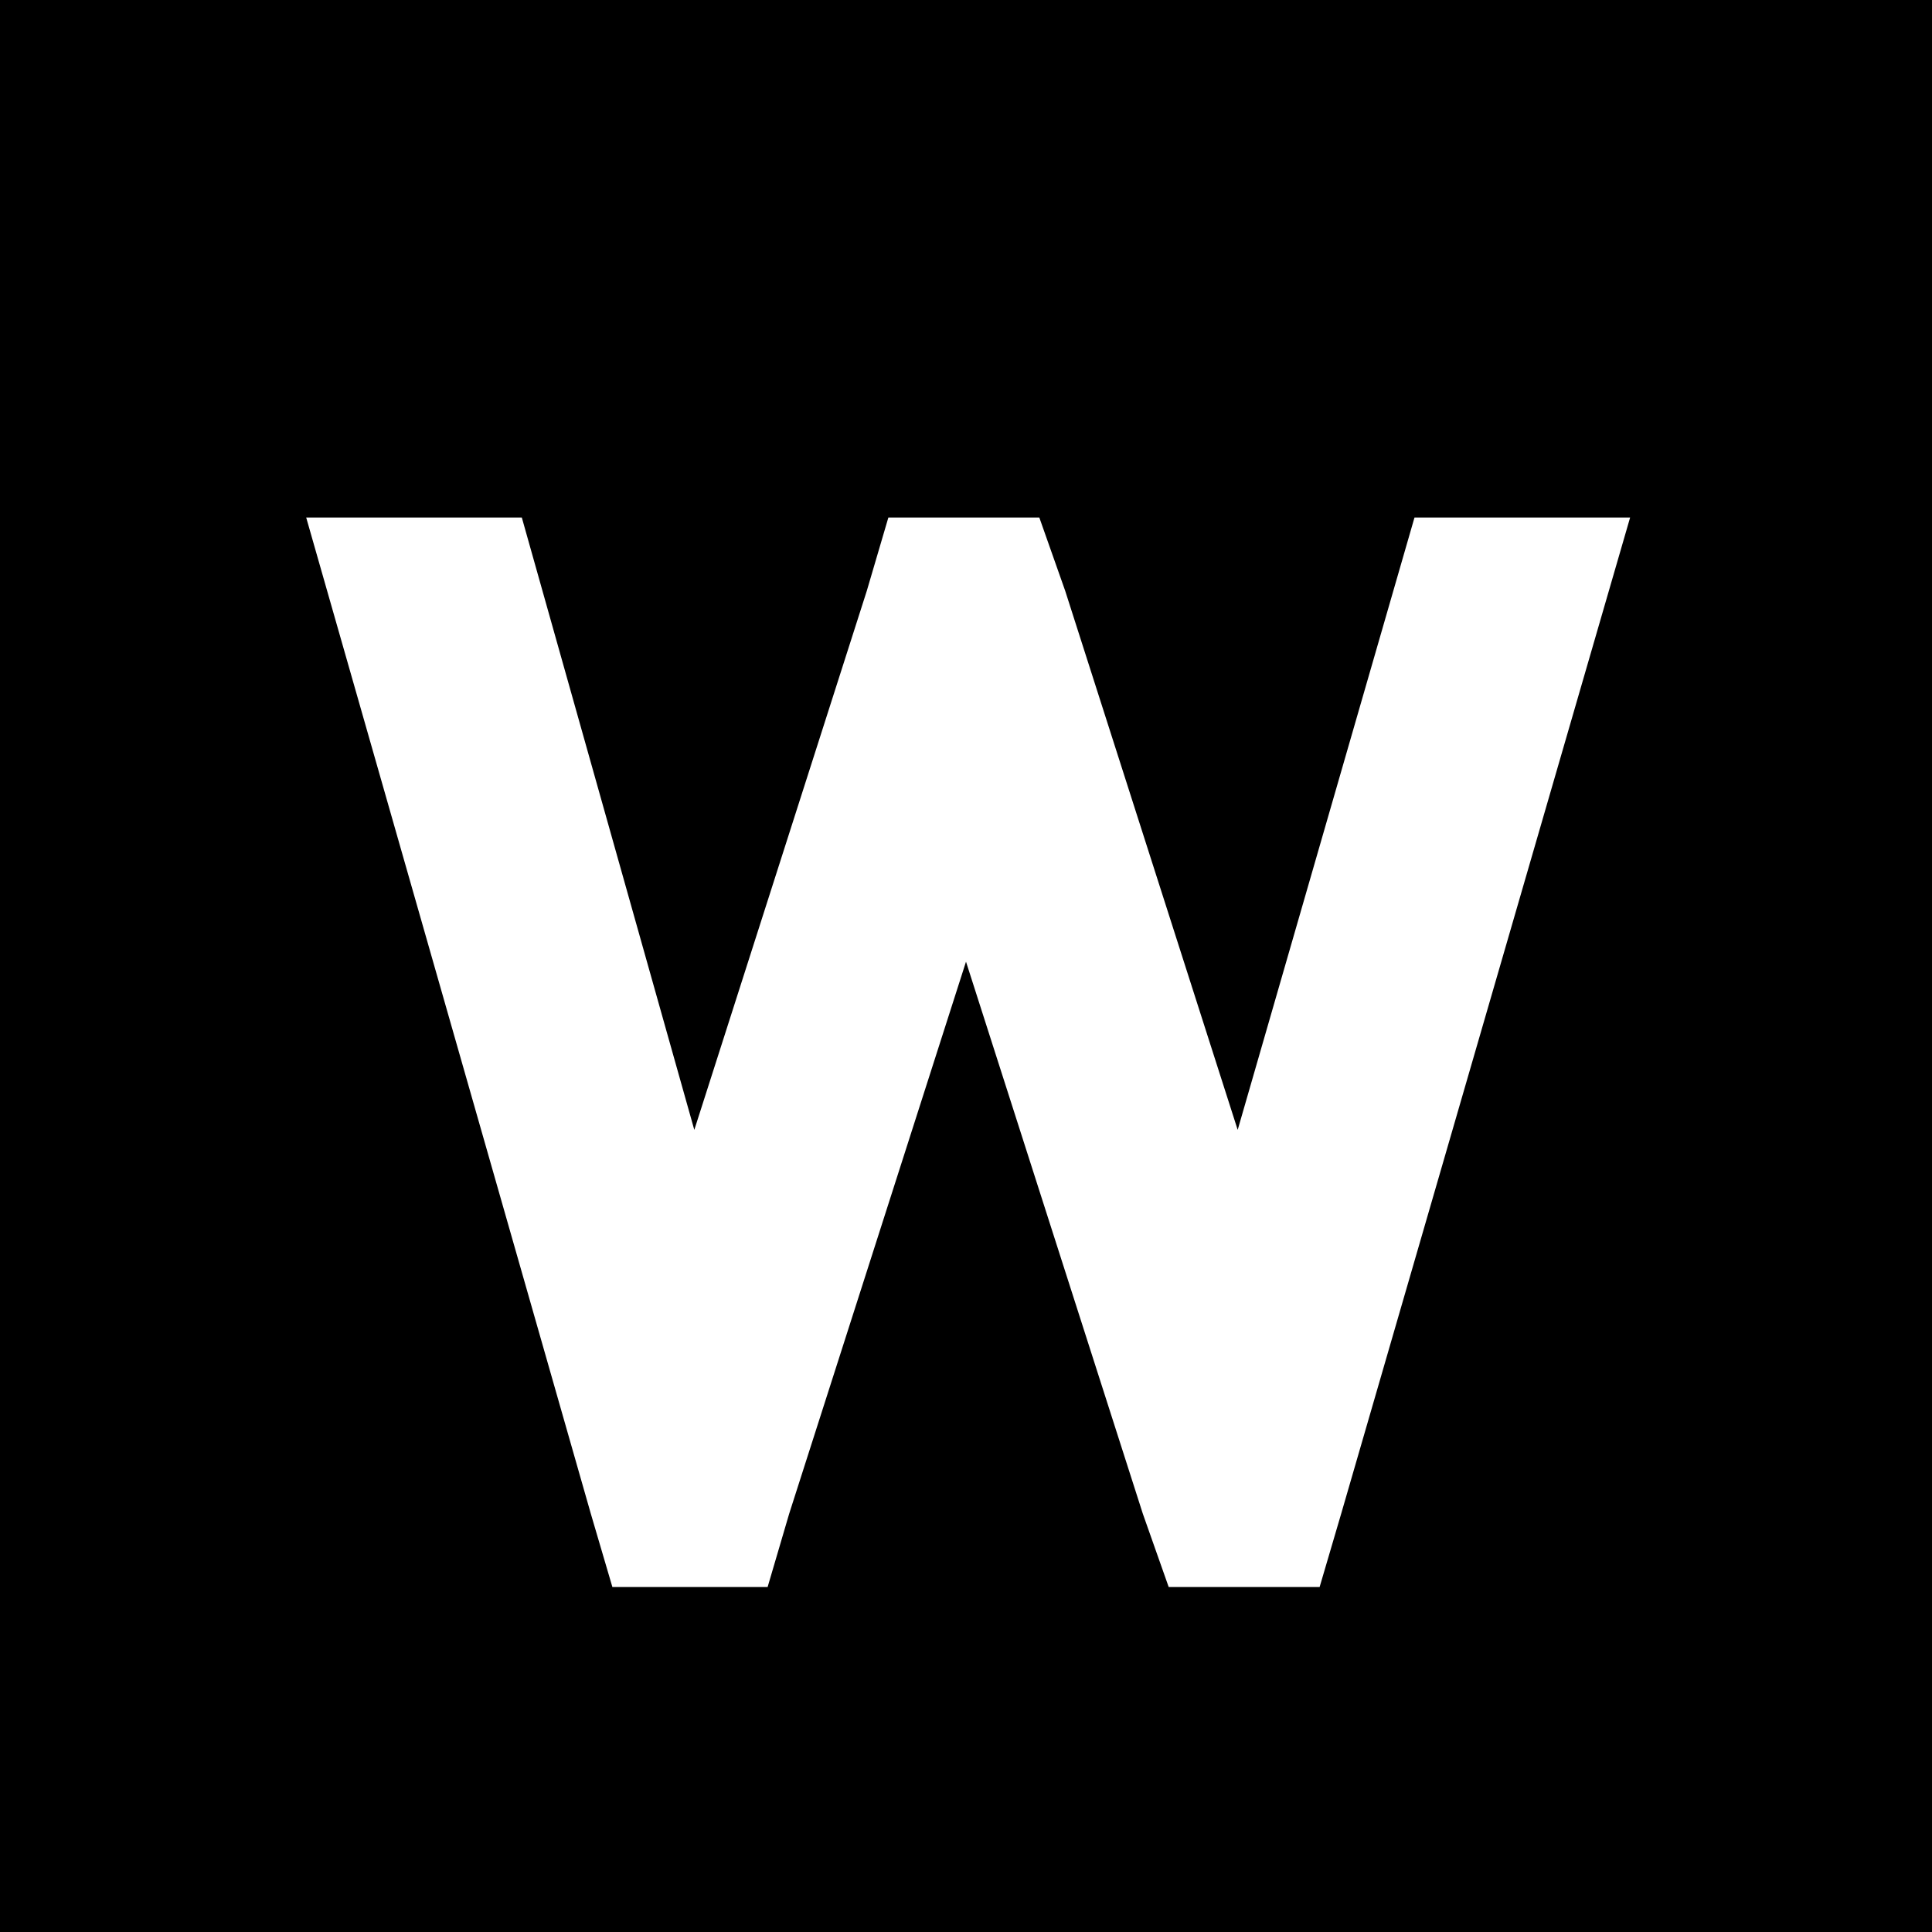 <svg xmlns="http://www.w3.org/2000/svg" viewBox="0 0 448 448">
    <path d="M 448 0 L 0 0 L 0 448 L 448 448 L 448 0 L 448 0 Z M 378 120 L 311 351 L 306 368 L 271 368 L 265 351 L 224 223 L 183 351 L 178 368 L 142 368 L 137 351 L 71 120 L 121 120 L 161 262 L 201 137 L 206 120 L 241 120 L 247 137 L 287 262 L 328 120 L 378 120 L 378 120 Z"/>
</svg>
